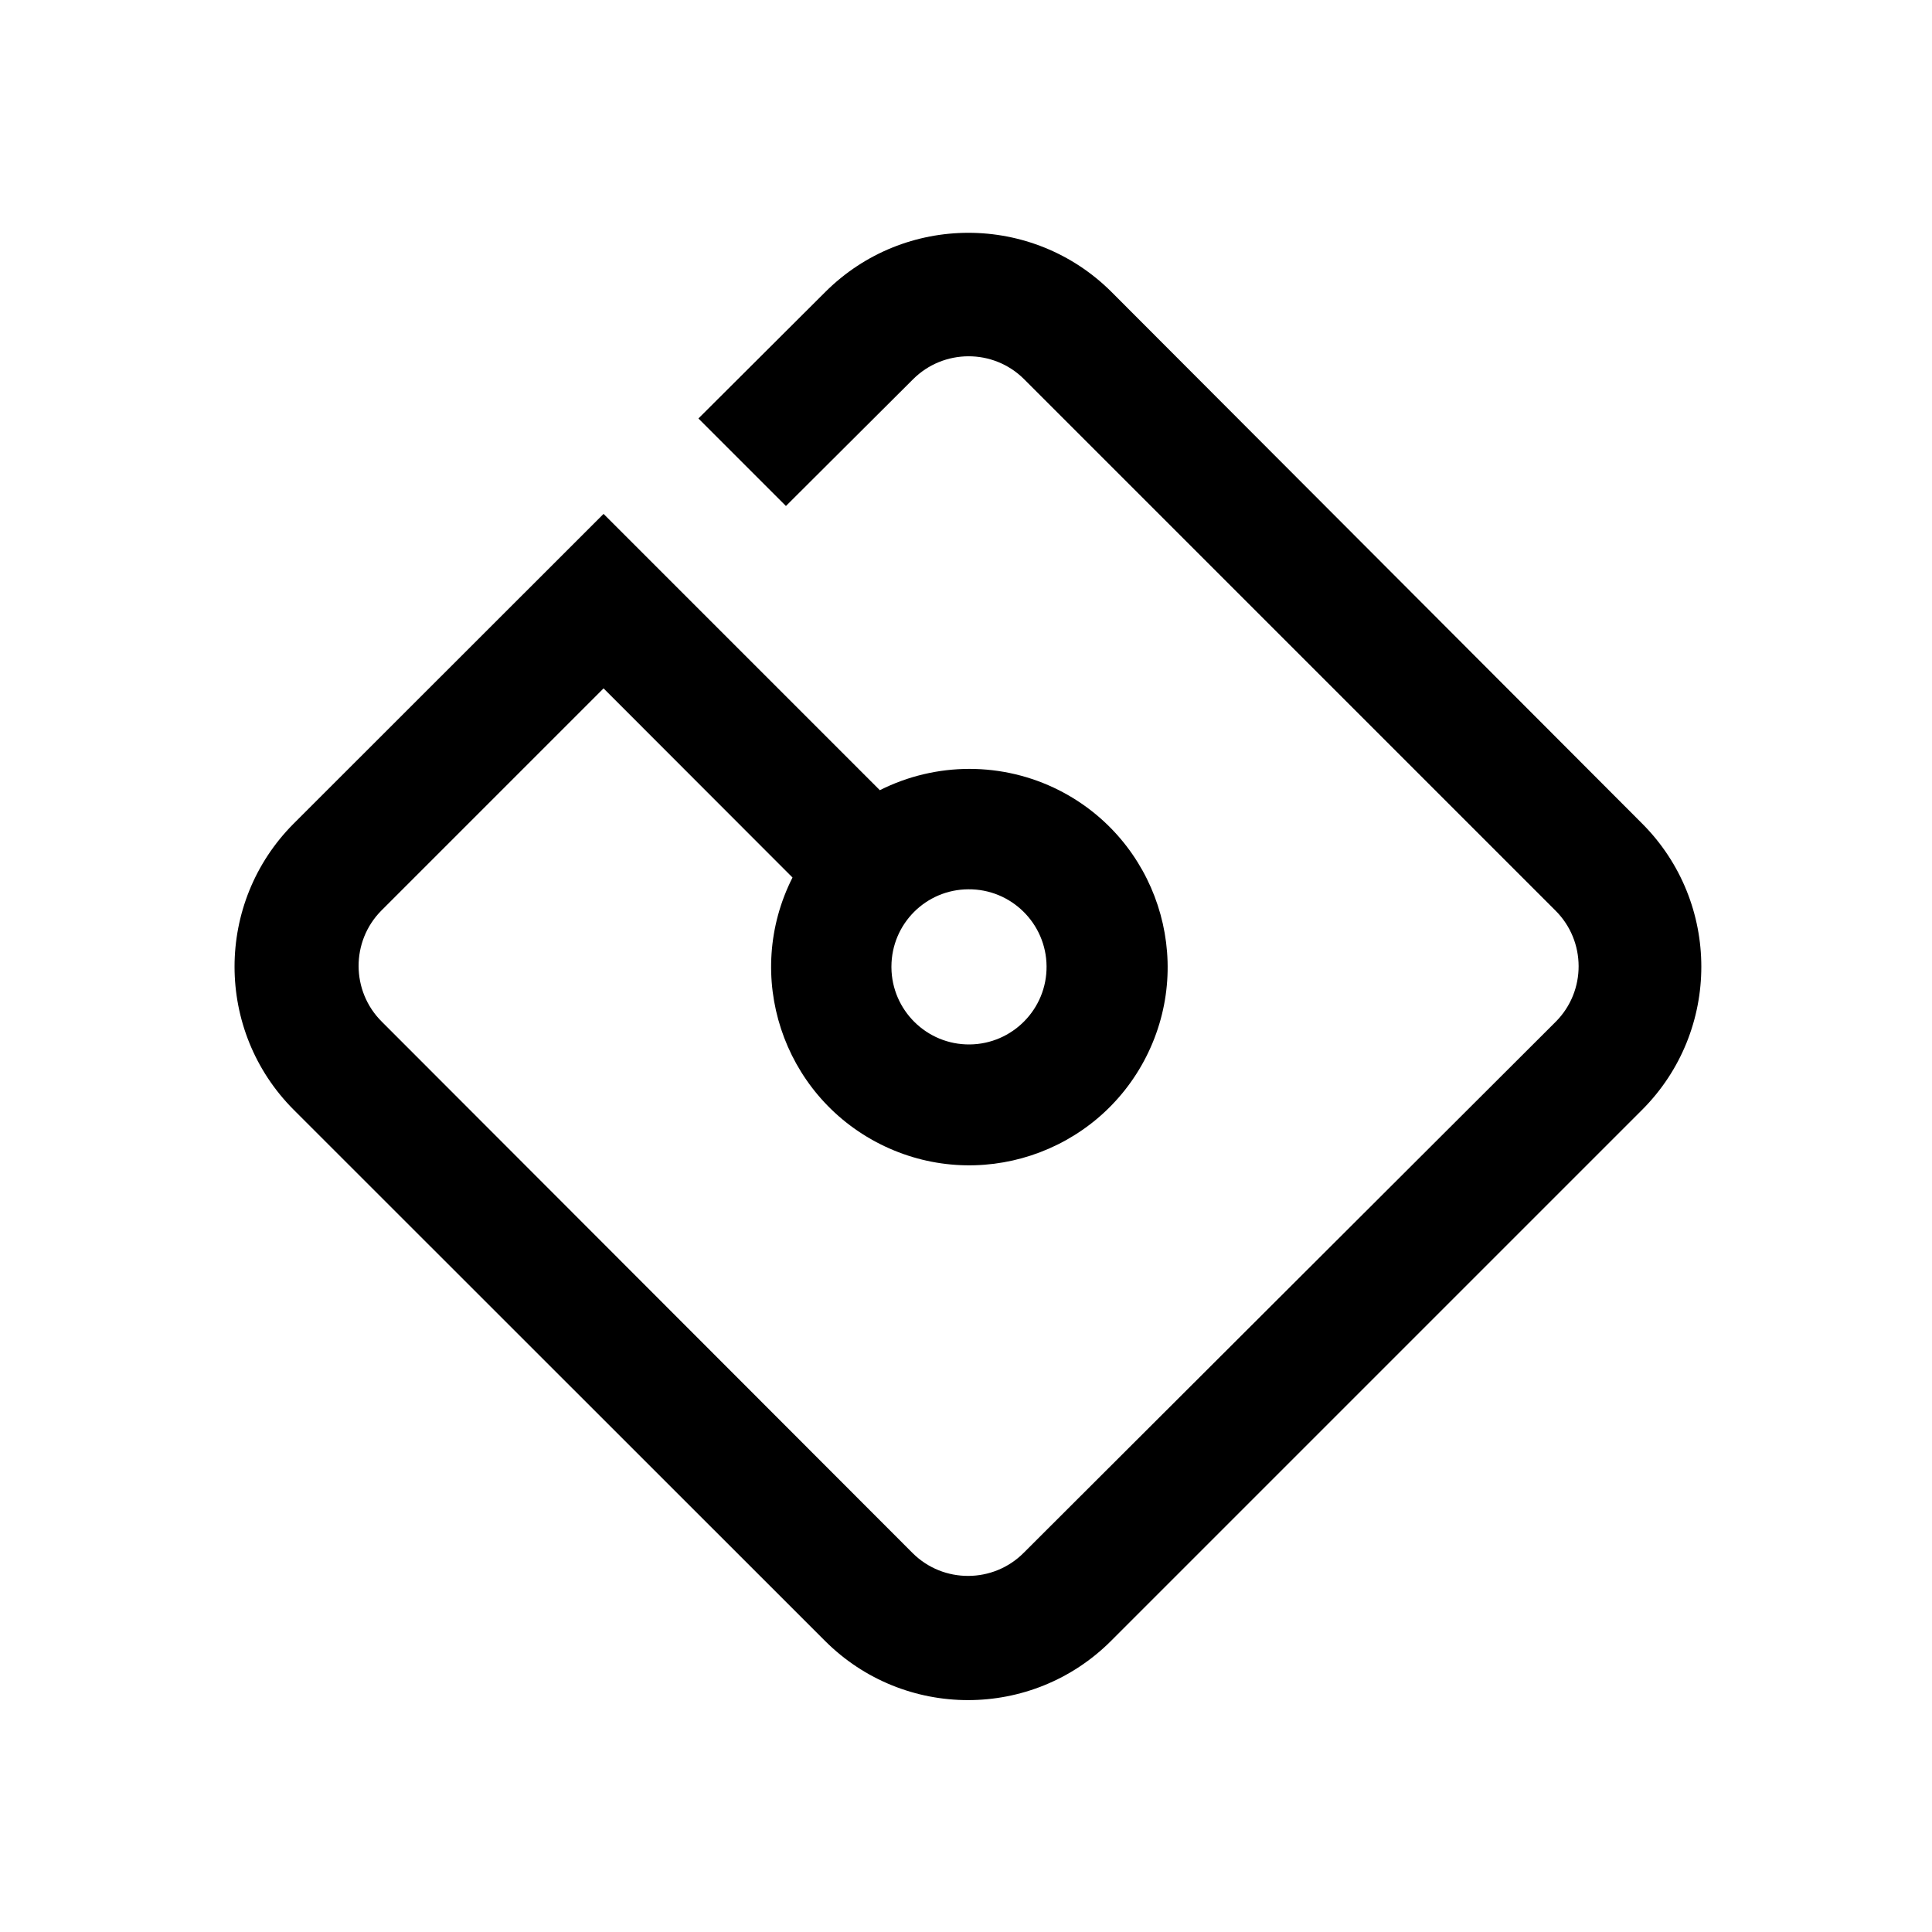 <?xml version="1.0" encoding="utf-8"?>
<!-- Generator: Adobe Illustrator 22.0.1, SVG Export Plug-In . SVG Version: 6.00 Build 0)  -->
<svg version="1.1" id="Слой_1" xmlns="http://www.w3.org/2000/svg" xmlns:xlink="http://www.w3.org/1999/xlink" x="0px" y="0px"
	 viewBox="0 0 1000 1000" style="enable-background:new 0 0 1000 1000;" xml:space="preserve">
<g id="Layer_2_2_">
	<g id="Layer_1-2_2_">
		<path d="M575.3,151.1c-40.9-40.8-107.2-40.8-148.1,0l-65.7,65.5l45.3,45.3l65.7-65.5c15.8-15.9,41.6-16,57.5-0.2
			c0.1,0.1,0.1,0.1,0.2,0.2l274.9,274.9c15.9,15.8,16,41.6,0.2,57.5c-0.1,0.1-0.1,0.1-0.2,0.2L529.9,803.7
			c-15.8,15.9-41.6,16-57.5,0.2c-0.1-0.1-0.1-0.1-0.2-0.2L197.6,528.8c-15.9-15.8-16-41.6-0.2-57.5c0.1-0.1,0.1-0.1,0.2-0.2
			l114.8-114.8l97.8,97.9c-25.6,50.6-5.3,112.3,45.2,137.9c50.6,25.6,112.3,5.3,137.9-45.2c25.6-50.6,5.3-112.3-45.2-137.9
			c-29.1-14.7-63.5-14.7-92.7,0l-143-143L152,426.3c-40.8,40.9-40.8,107.2,0,148.1L427,849.3c40.9,40.9,107.2,40.9,148.1,0
			L850,574.4c40.8-40.9,40.8-107.2,0-148.1L575.3,151.1z M501.2,460.3c22.2-0.2,40.3,17.7,40.5,39.8c0.2,22.2-17.7,40.3-39.8,40.5
			c-22.2,0.2-40.3-17.7-40.5-39.8c0-0.2,0-0.4,0-0.6C461.5,478.1,479.3,460.4,501.2,460.3z"/>
	</g>
</g>
<g>
</g>
<g>
</g>
<g>
</g>
<g>
</g>
<g>
</g>
<g>
</g>
</svg>
